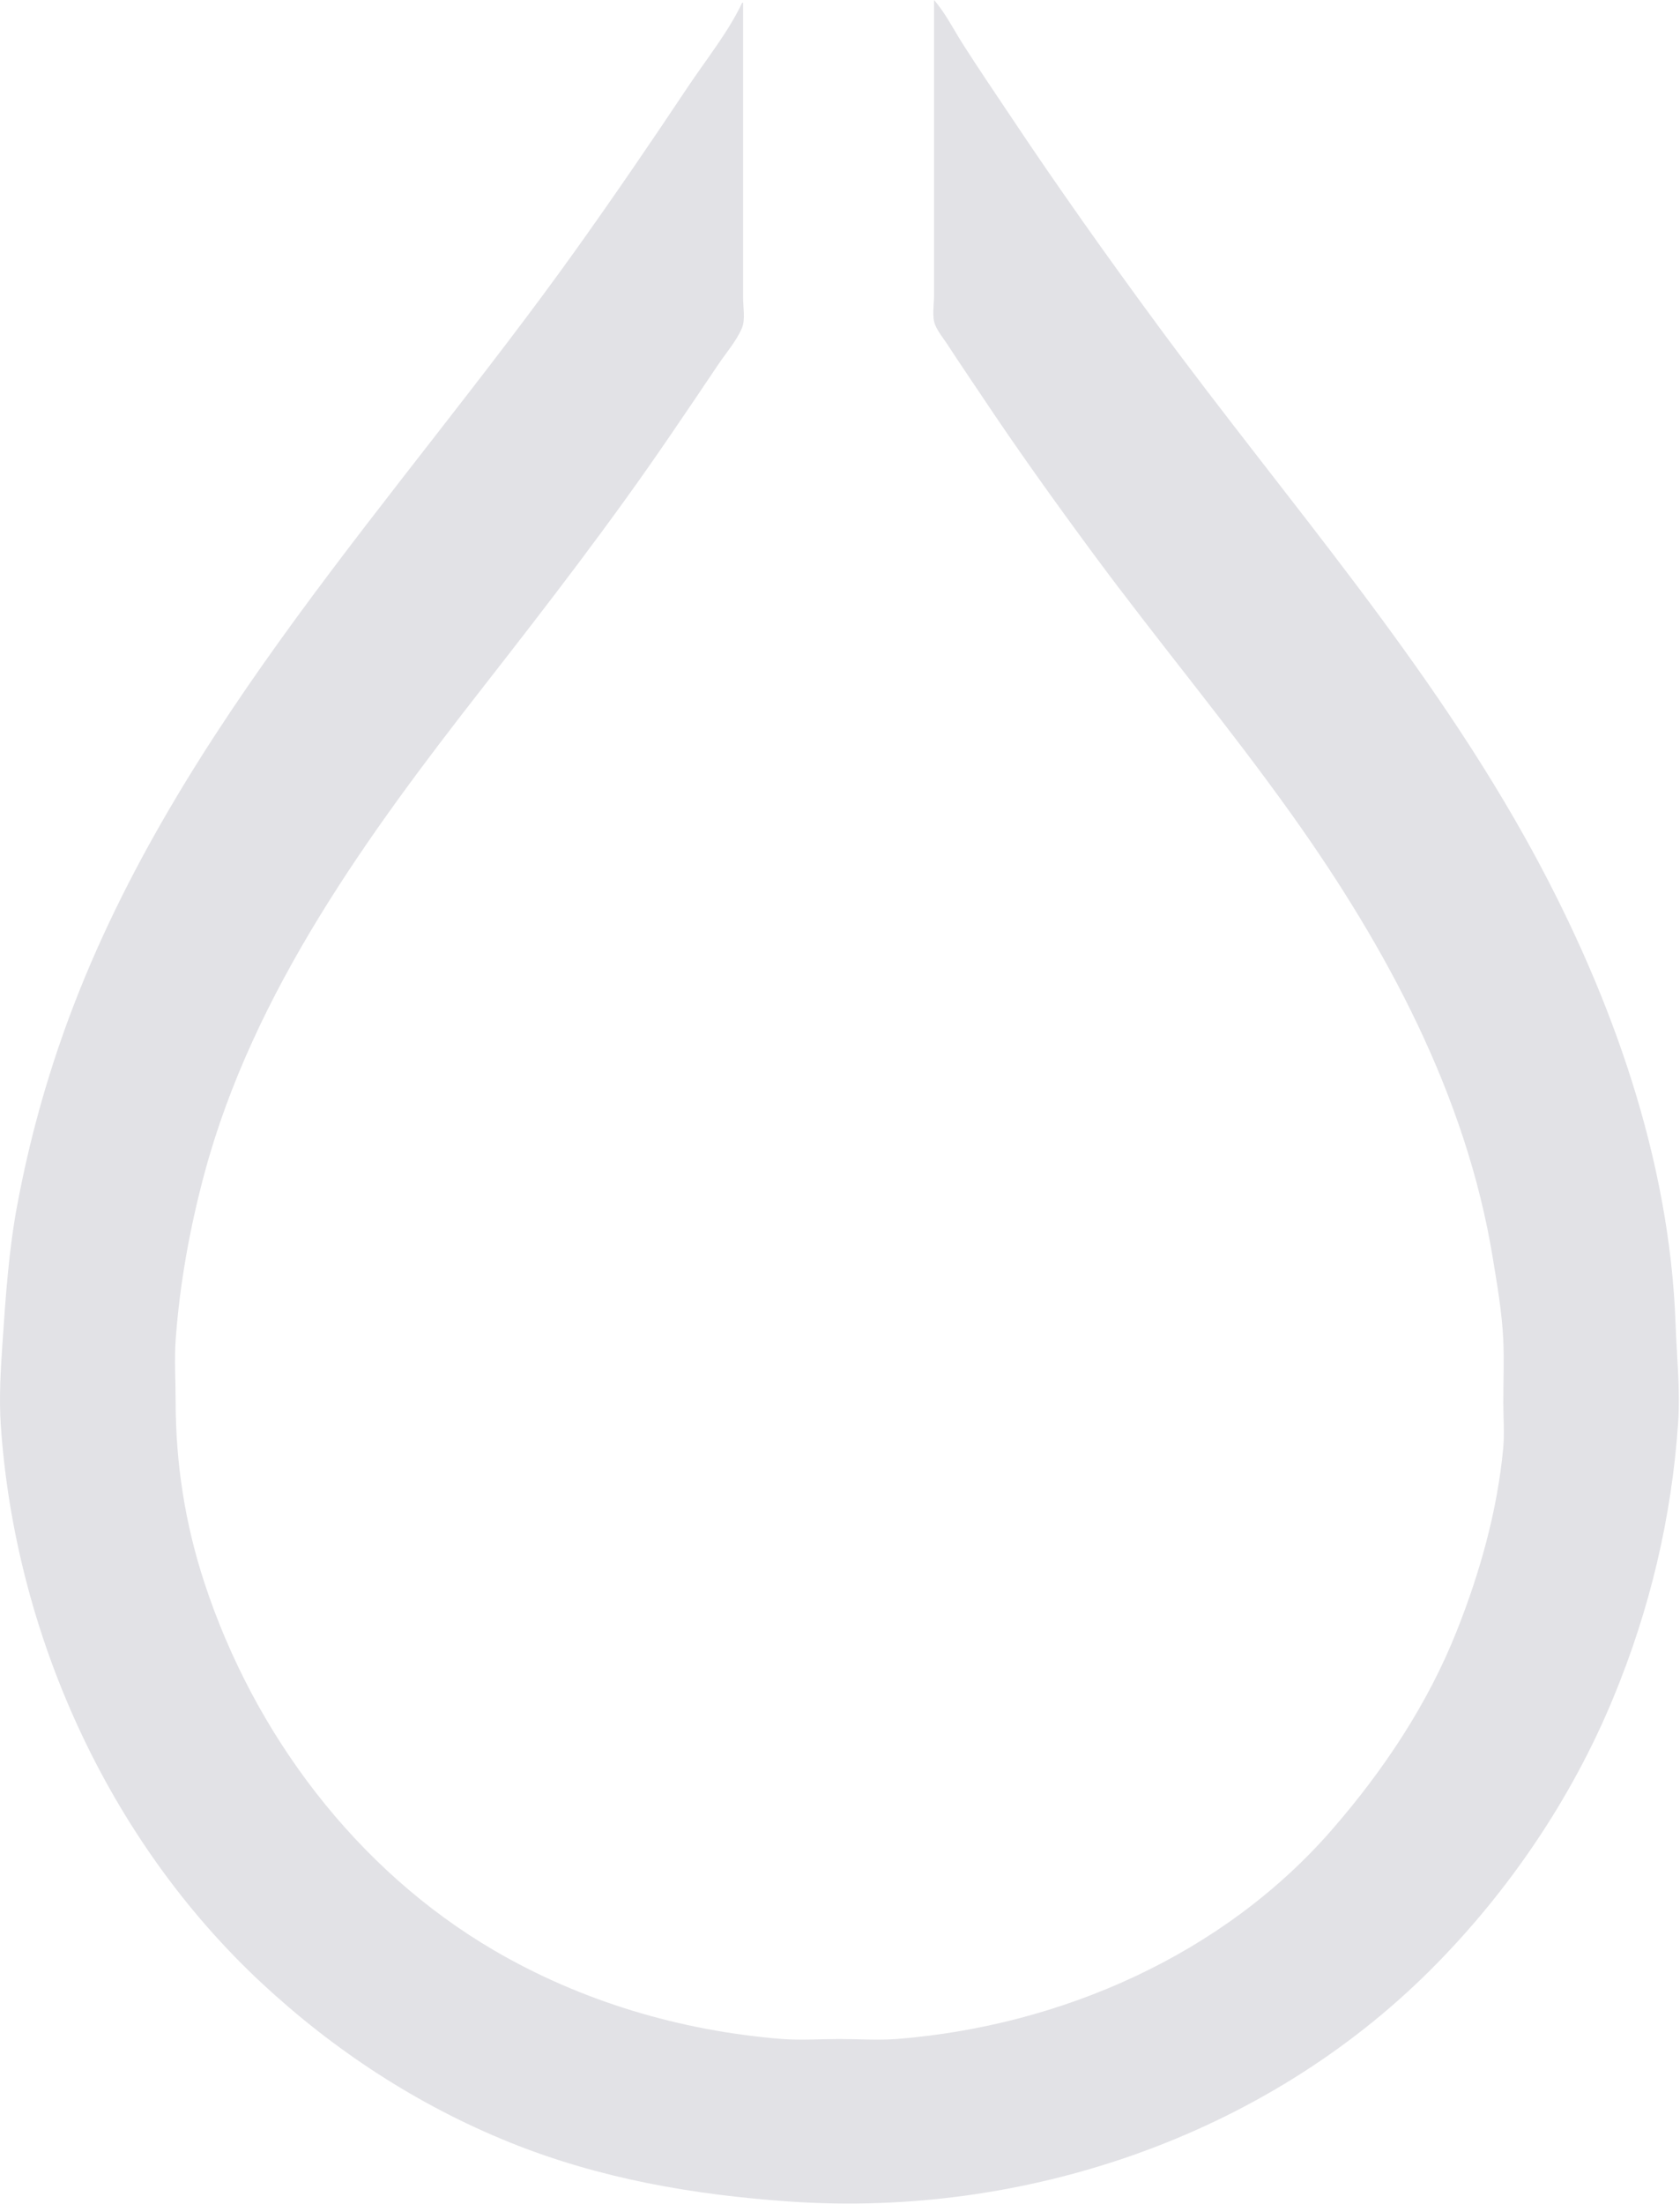 <svg width="649" height="851" viewBox="0 0 649 851" fill="none" xmlns="http://www.w3.org/2000/svg">
<path d="M360.832 0V88.585V114.092C360.832 117.467 359.953 122.32 361.266 125.467C362.448 128.29 364.623 130.834 366.271 133.395C370.386 139.785 374.712 146.028 378.921 152.353C392.812 173.22 407.413 193.605 422.307 213.766C447.359 247.673 474.41 280.033 498.904 314.357C535.558 365.719 566.404 422.837 576.673 485.667C578.379 496.094 580.251 506.831 580.73 517.379C581.095 525.386 580.743 533.49 580.743 541.507C580.743 547.291 581.243 553.326 580.709 559.086C578.458 583.263 571.712 607.191 562.751 629.748C551.528 657.991 534.552 683.416 514.708 706.269C472.59 754.777 409.905 782.159 346.699 787.24C339.33 787.829 331.688 787.27 324.294 787.27C316.901 787.27 309.259 787.829 301.89 787.24C263.05 784.117 224.679 772.804 190.9 753.067C137.607 721.931 98.106 669.425 78.976 611.134C71.441 588.178 67.846 564.877 67.846 540.818C67.846 532.955 67.301 524.876 67.877 517.034C69.459 495.474 73.385 473.848 79.02 452.922C97.895 382.84 142.192 322.167 186.215 265.814C211.198 233.834 236.006 201.757 258.869 168.208C265.091 159.081 271.302 149.957 277.444 140.778C280.443 136.304 284.645 131.496 286.675 126.501C287.95 123.354 287.068 118.494 287.068 115.126V89.275V1.034H286.723C281.312 12.47 272.601 23.253 265.583 33.78C251.496 54.908 237.181 75.859 222.415 96.513C154.001 192.209 68.707 280.288 26.907 392.257C18.031 416.033 11.313 440.396 6.649 465.331C3.337 483.041 2.172 500.851 0.945 518.758C0.231 529.184 -0.403 539.997 0.317 550.469C5.846 630.747 41.697 710.343 100.936 765.524C128.98 791.645 161.187 812.736 196.759 827.117C231.652 841.218 268.045 847.478 305.337 850.035C395.718 856.229 488.332 824.876 552.824 760.385C582.622 730.586 607.067 694.591 623.206 655.599C637.314 621.516 645.752 586.193 648.272 549.435C649.154 536.578 647.737 523.635 647.272 510.83C644.969 447.459 622.678 385.163 592.701 329.868C552.72 256.118 497.17 193.336 447.652 126.156C427.891 99.346 408.605 72.178 390.13 44.465C384.019 35.296 377.783 26.195 371.879 16.89C368.373 11.36 365.133 4.934 360.832 0Z" fill="#e2e2e6"/>
<defs>
<linearGradient id="paint0_linear_116_3" x1="-26.074" y1="632.162" x2="592.39" y2="266.991" gradientUnits="userSpaceOnUse">
<stop/>
<stop offset="1" stop-opacity="0.949"/>
</linearGradient>
</defs>
</svg>
